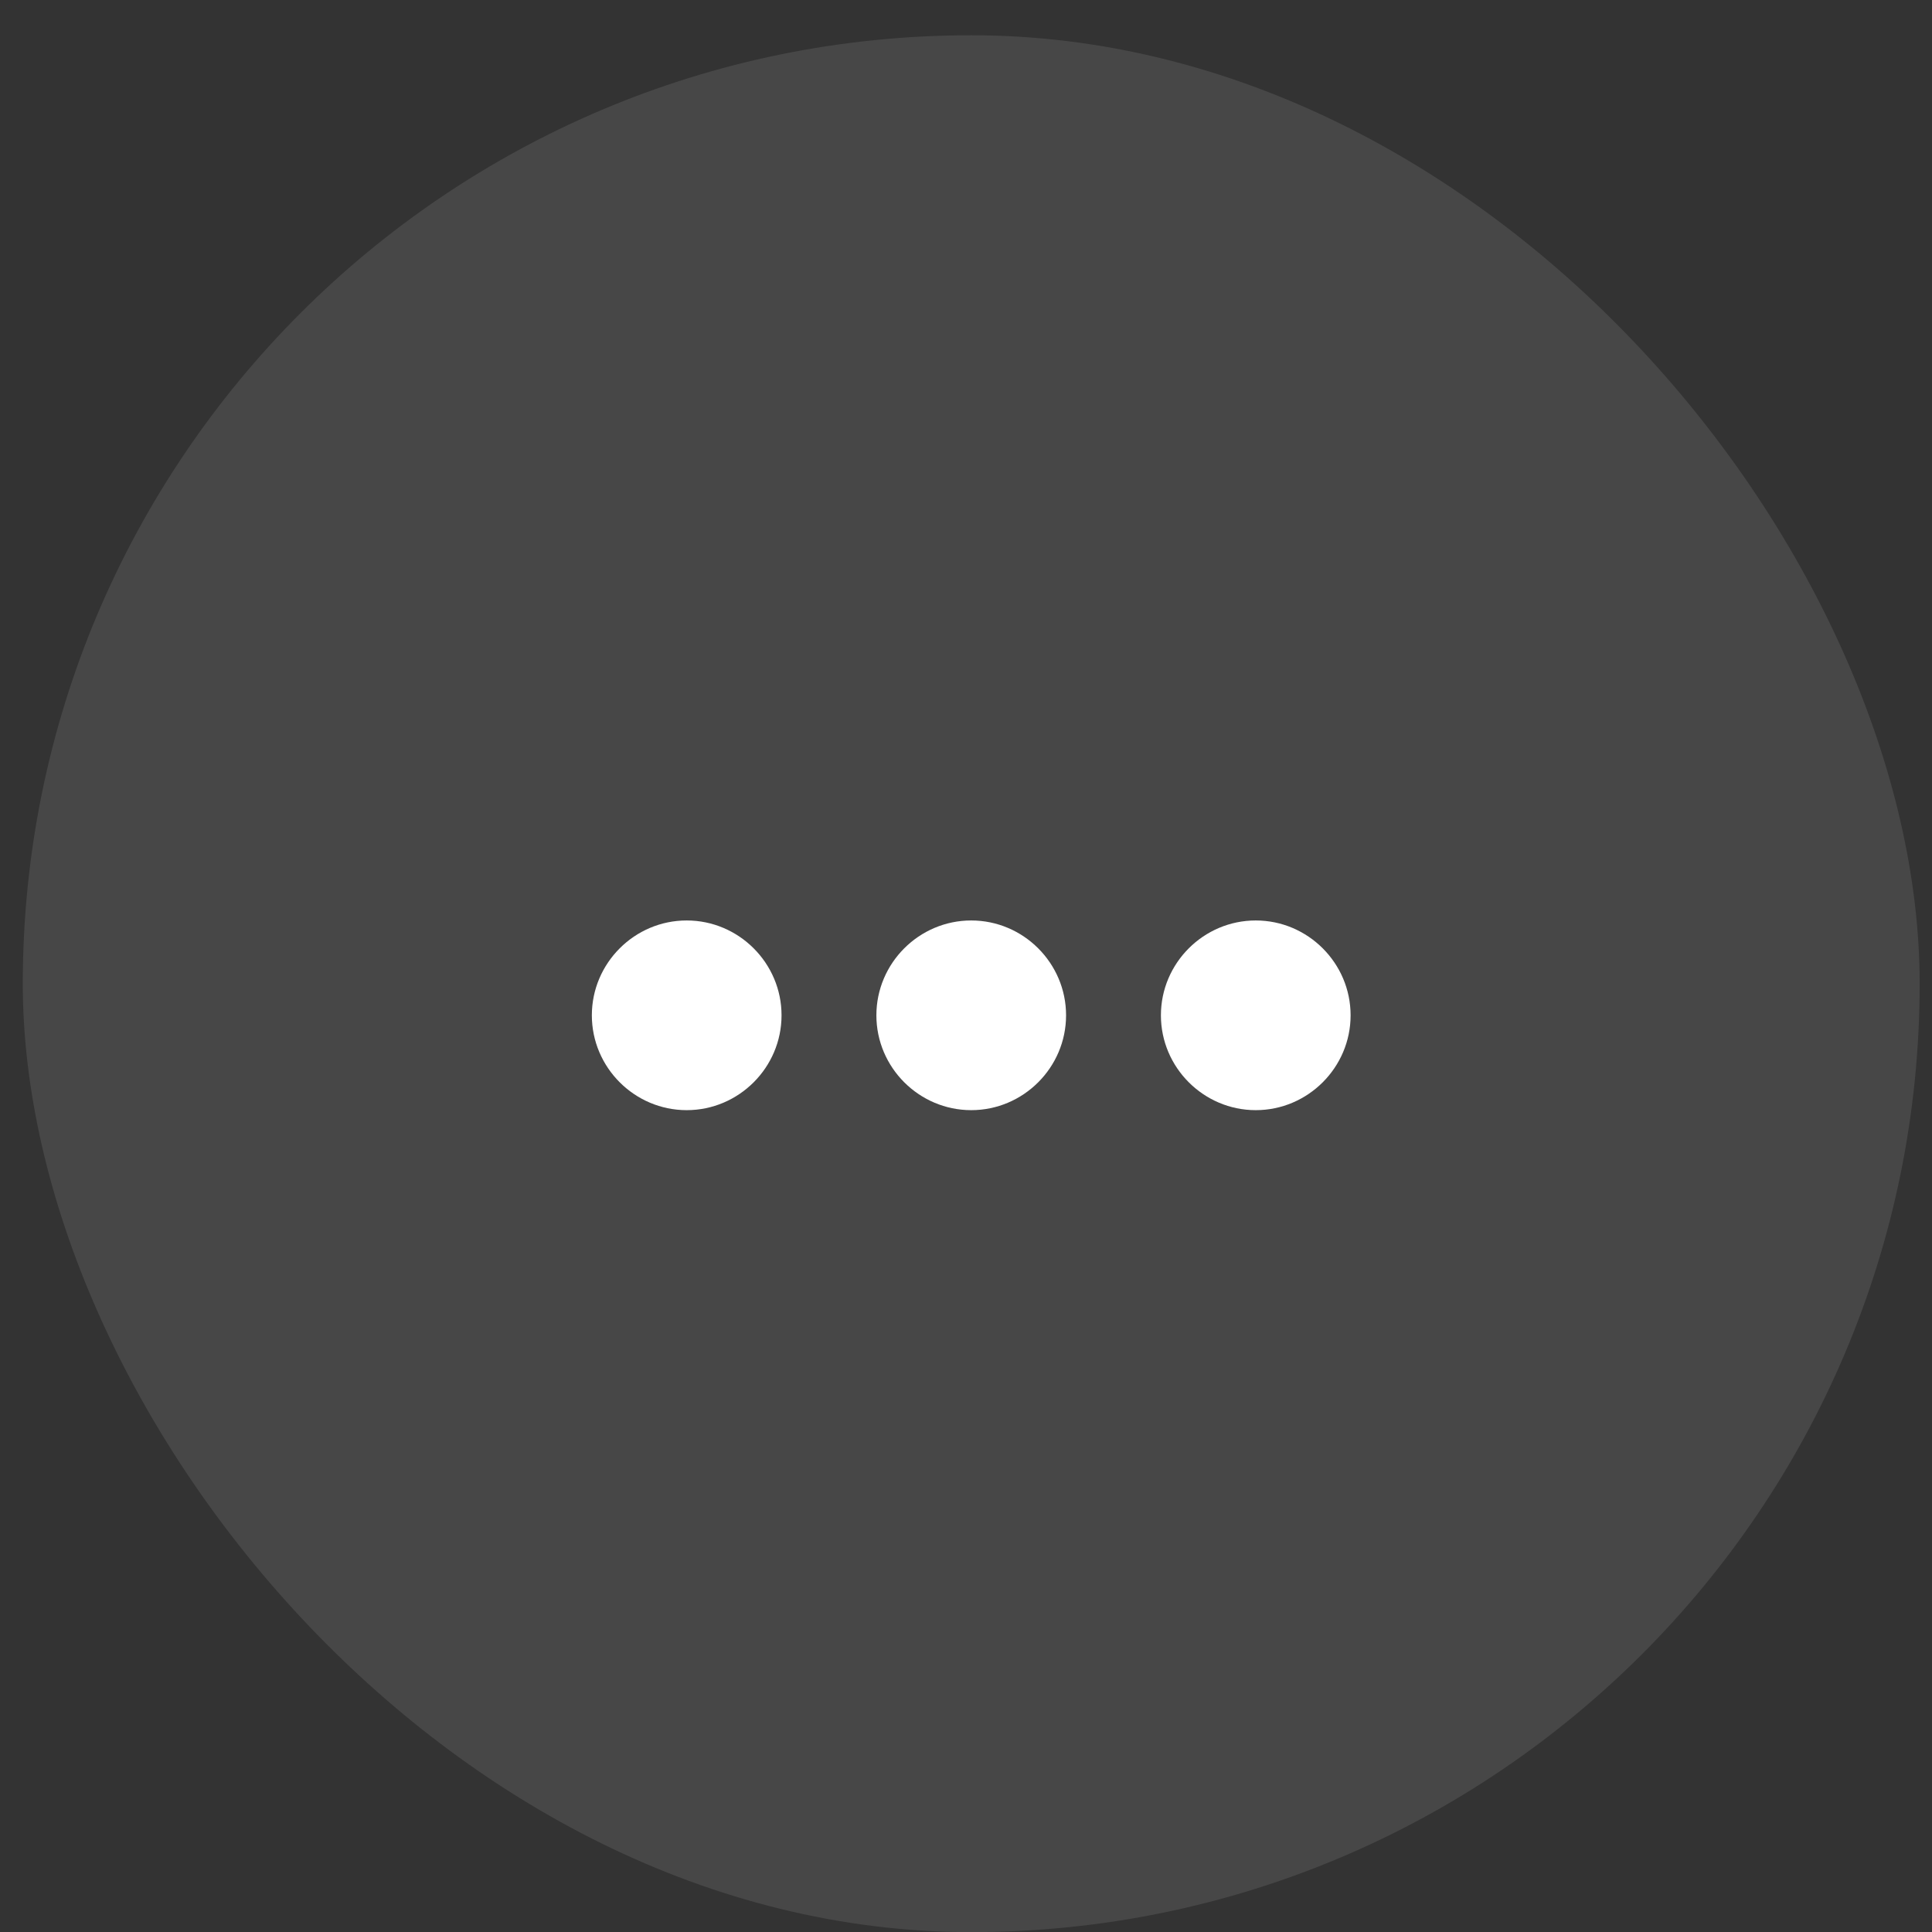 <svg width="44" height="44" viewBox="0 0 44 44" fill="none" xmlns="http://www.w3.org/2000/svg">
    <rect x="0" y="0" width="44" height="44" fill="#333333" stroke="none"/>
    <rect x="0.519" y="0.803" width="43.2" height="43.2" rx="21.6" fill="white" fill-opacity="0.1"/>
    <path d="M15.639 20.963C14.451 20.963 13.479 21.935 13.479 23.123C13.479 24.311 14.451 25.283 15.639 25.283C16.827 25.283 17.799 24.311 17.799 23.123C17.799 21.935 16.827 20.963 15.639 20.963ZM28.599 20.963C27.411 20.963 26.439 21.935 26.439 23.123C26.439 24.311 27.411 25.283 28.599 25.283C29.787 25.283 30.759 24.311 30.759 23.123C30.759 21.935 29.787 20.963 28.599 20.963ZM22.119 20.963C20.931 20.963 19.959 21.935 19.959 23.123C19.959 24.311 20.931 25.283 22.119 25.283C23.307 25.283 24.279 24.311 24.279 23.123C24.279 21.935 23.307 20.963 22.119 20.963Z" fill="white"/>
</svg>